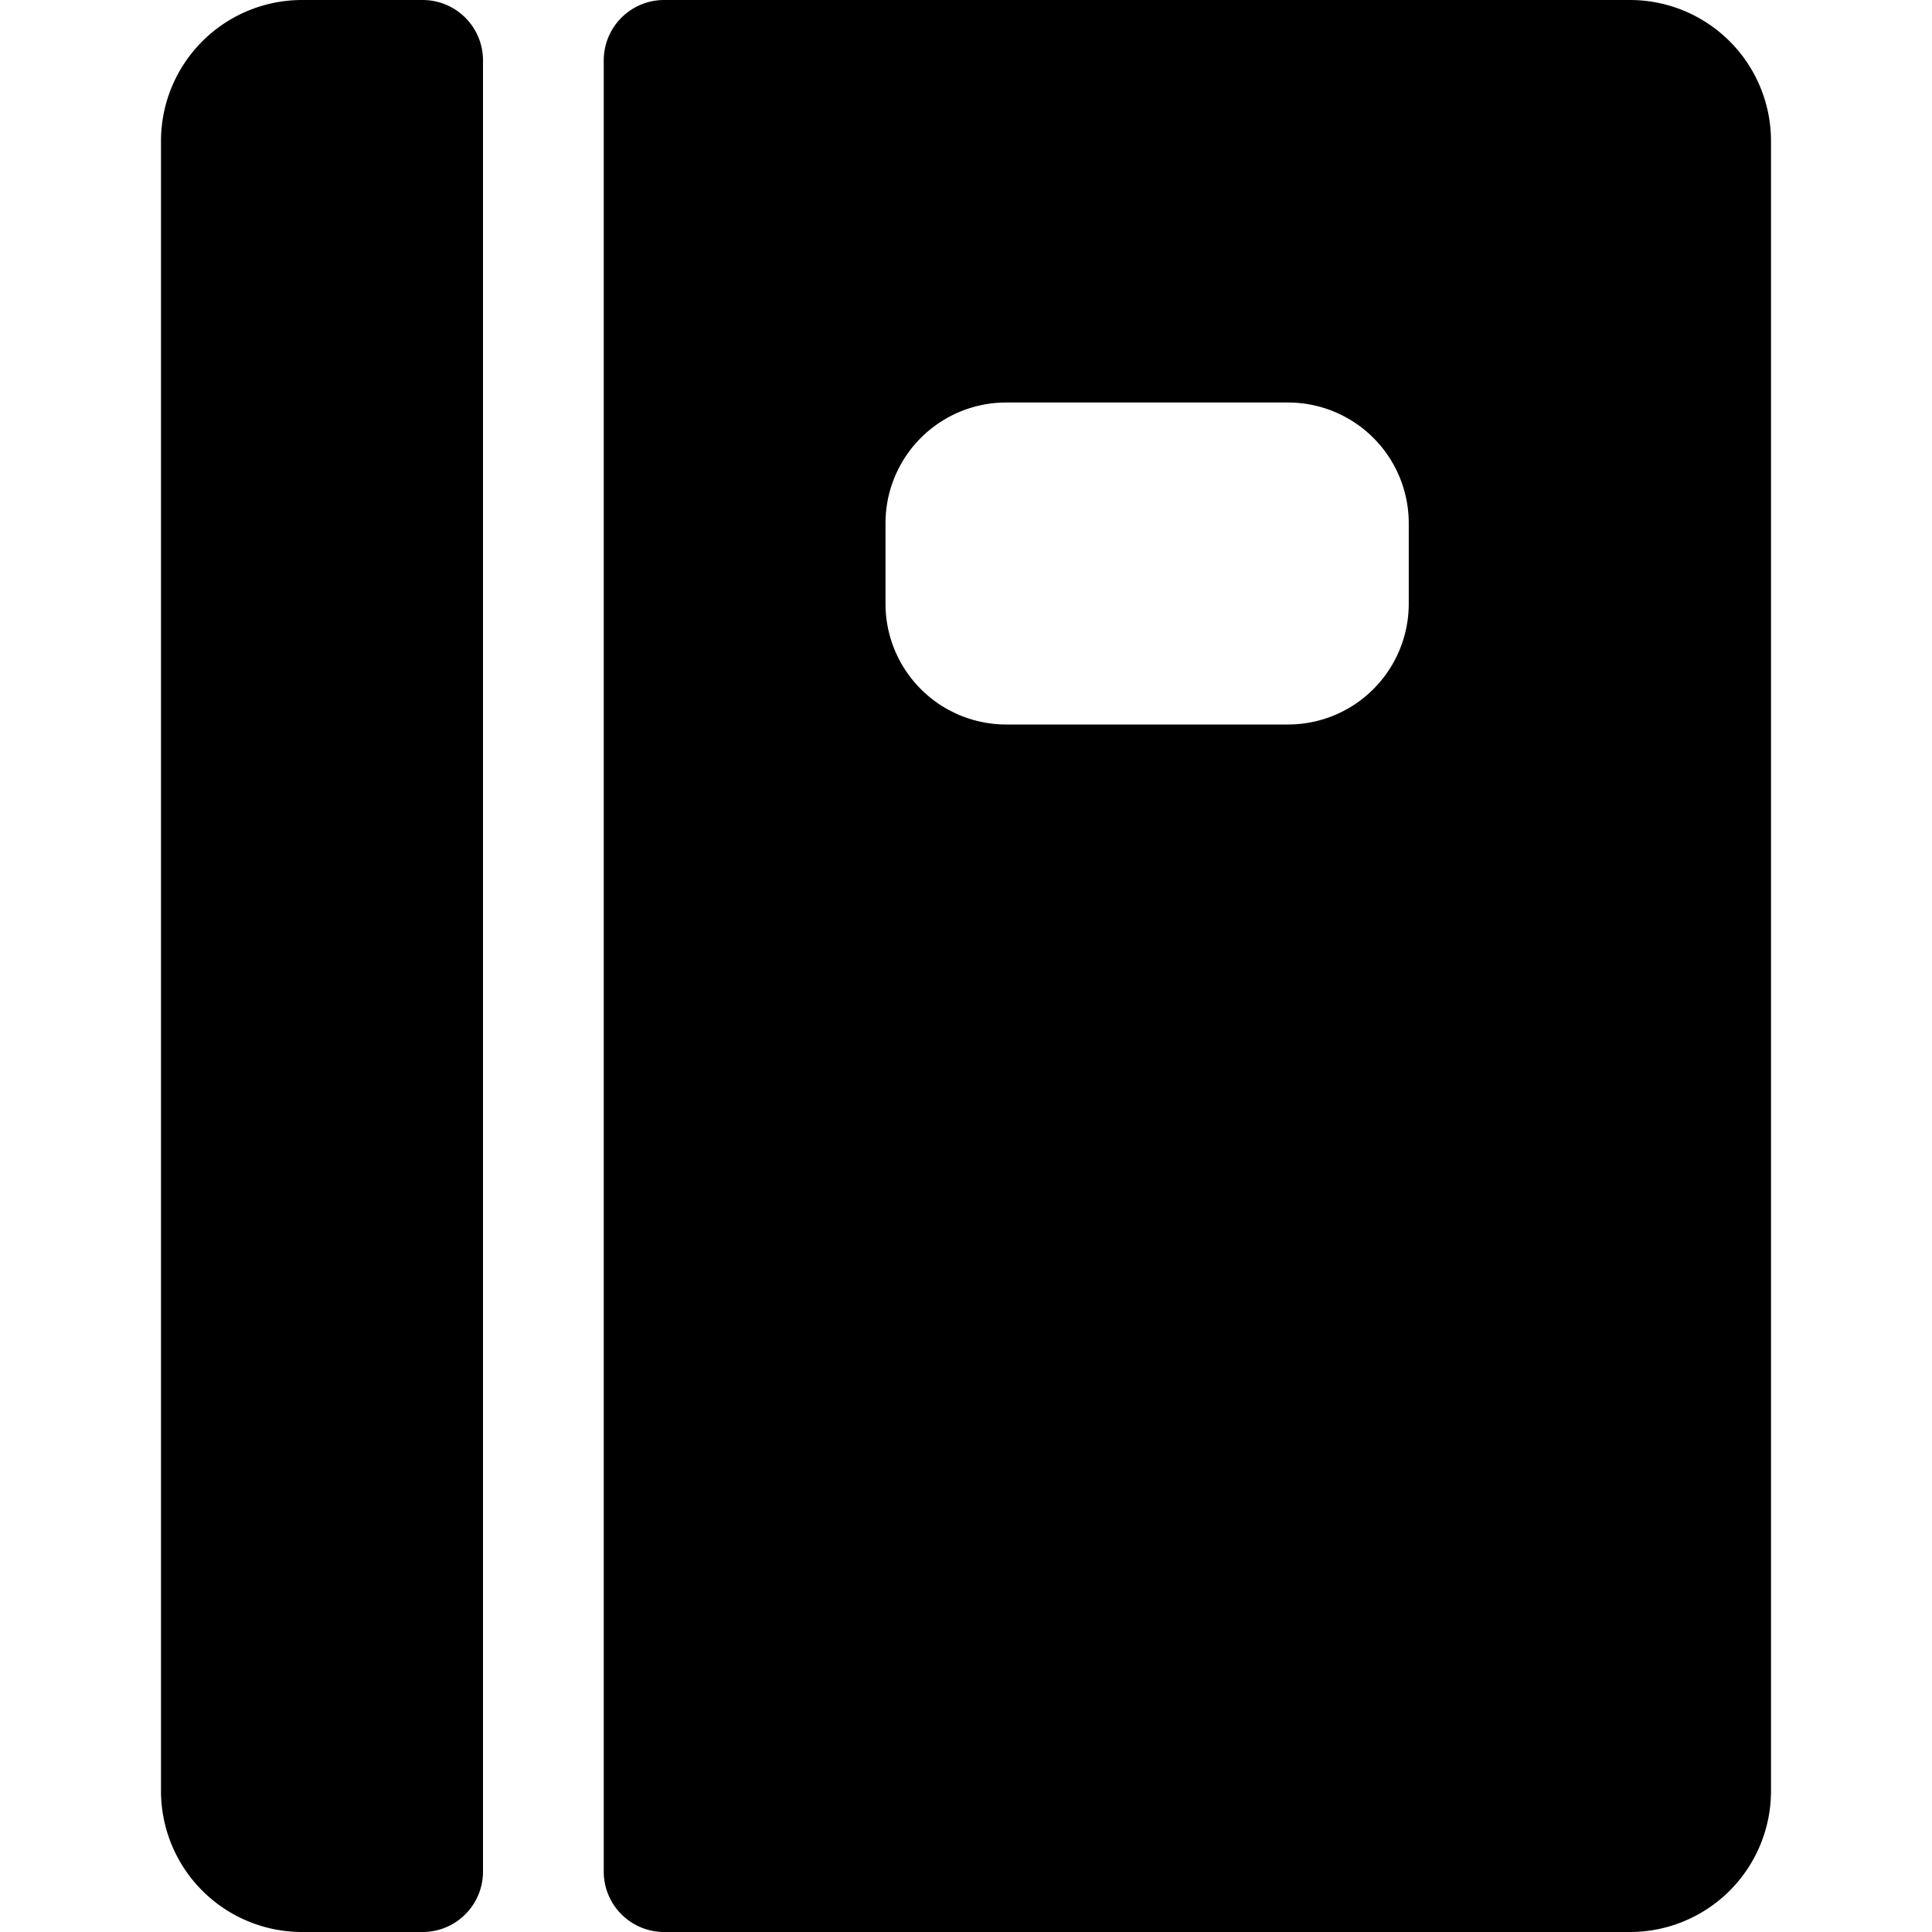 <svg xmlns="http://www.w3.org/2000/svg" class="cel-icon cel-icon-stroke-width" viewBox="0 0 24 24"><path d="M20.25 0h-12a.75.75 0 00-.75.75v22.5c0 .414.336.75.75.75h12A1.752 1.752 0 0022 22.25V1.75A1.752 1.752 0 0020.25 0zM17.5 6.5v1A1.5 1.5 0 0116 9h-3.5A1.5 1.5 0 0111 7.5v-1A1.5 1.5 0 0112.5 5H16a1.5 1.5 0 011.5 1.5zM5.25 0h-1.5A1.752 1.752 0 002 1.75v20.5A1.752 1.752 0 003.75 24h1.5a.75.75 0 00.75-.75V.75A.75.75 0 005.25 0z"/></svg>